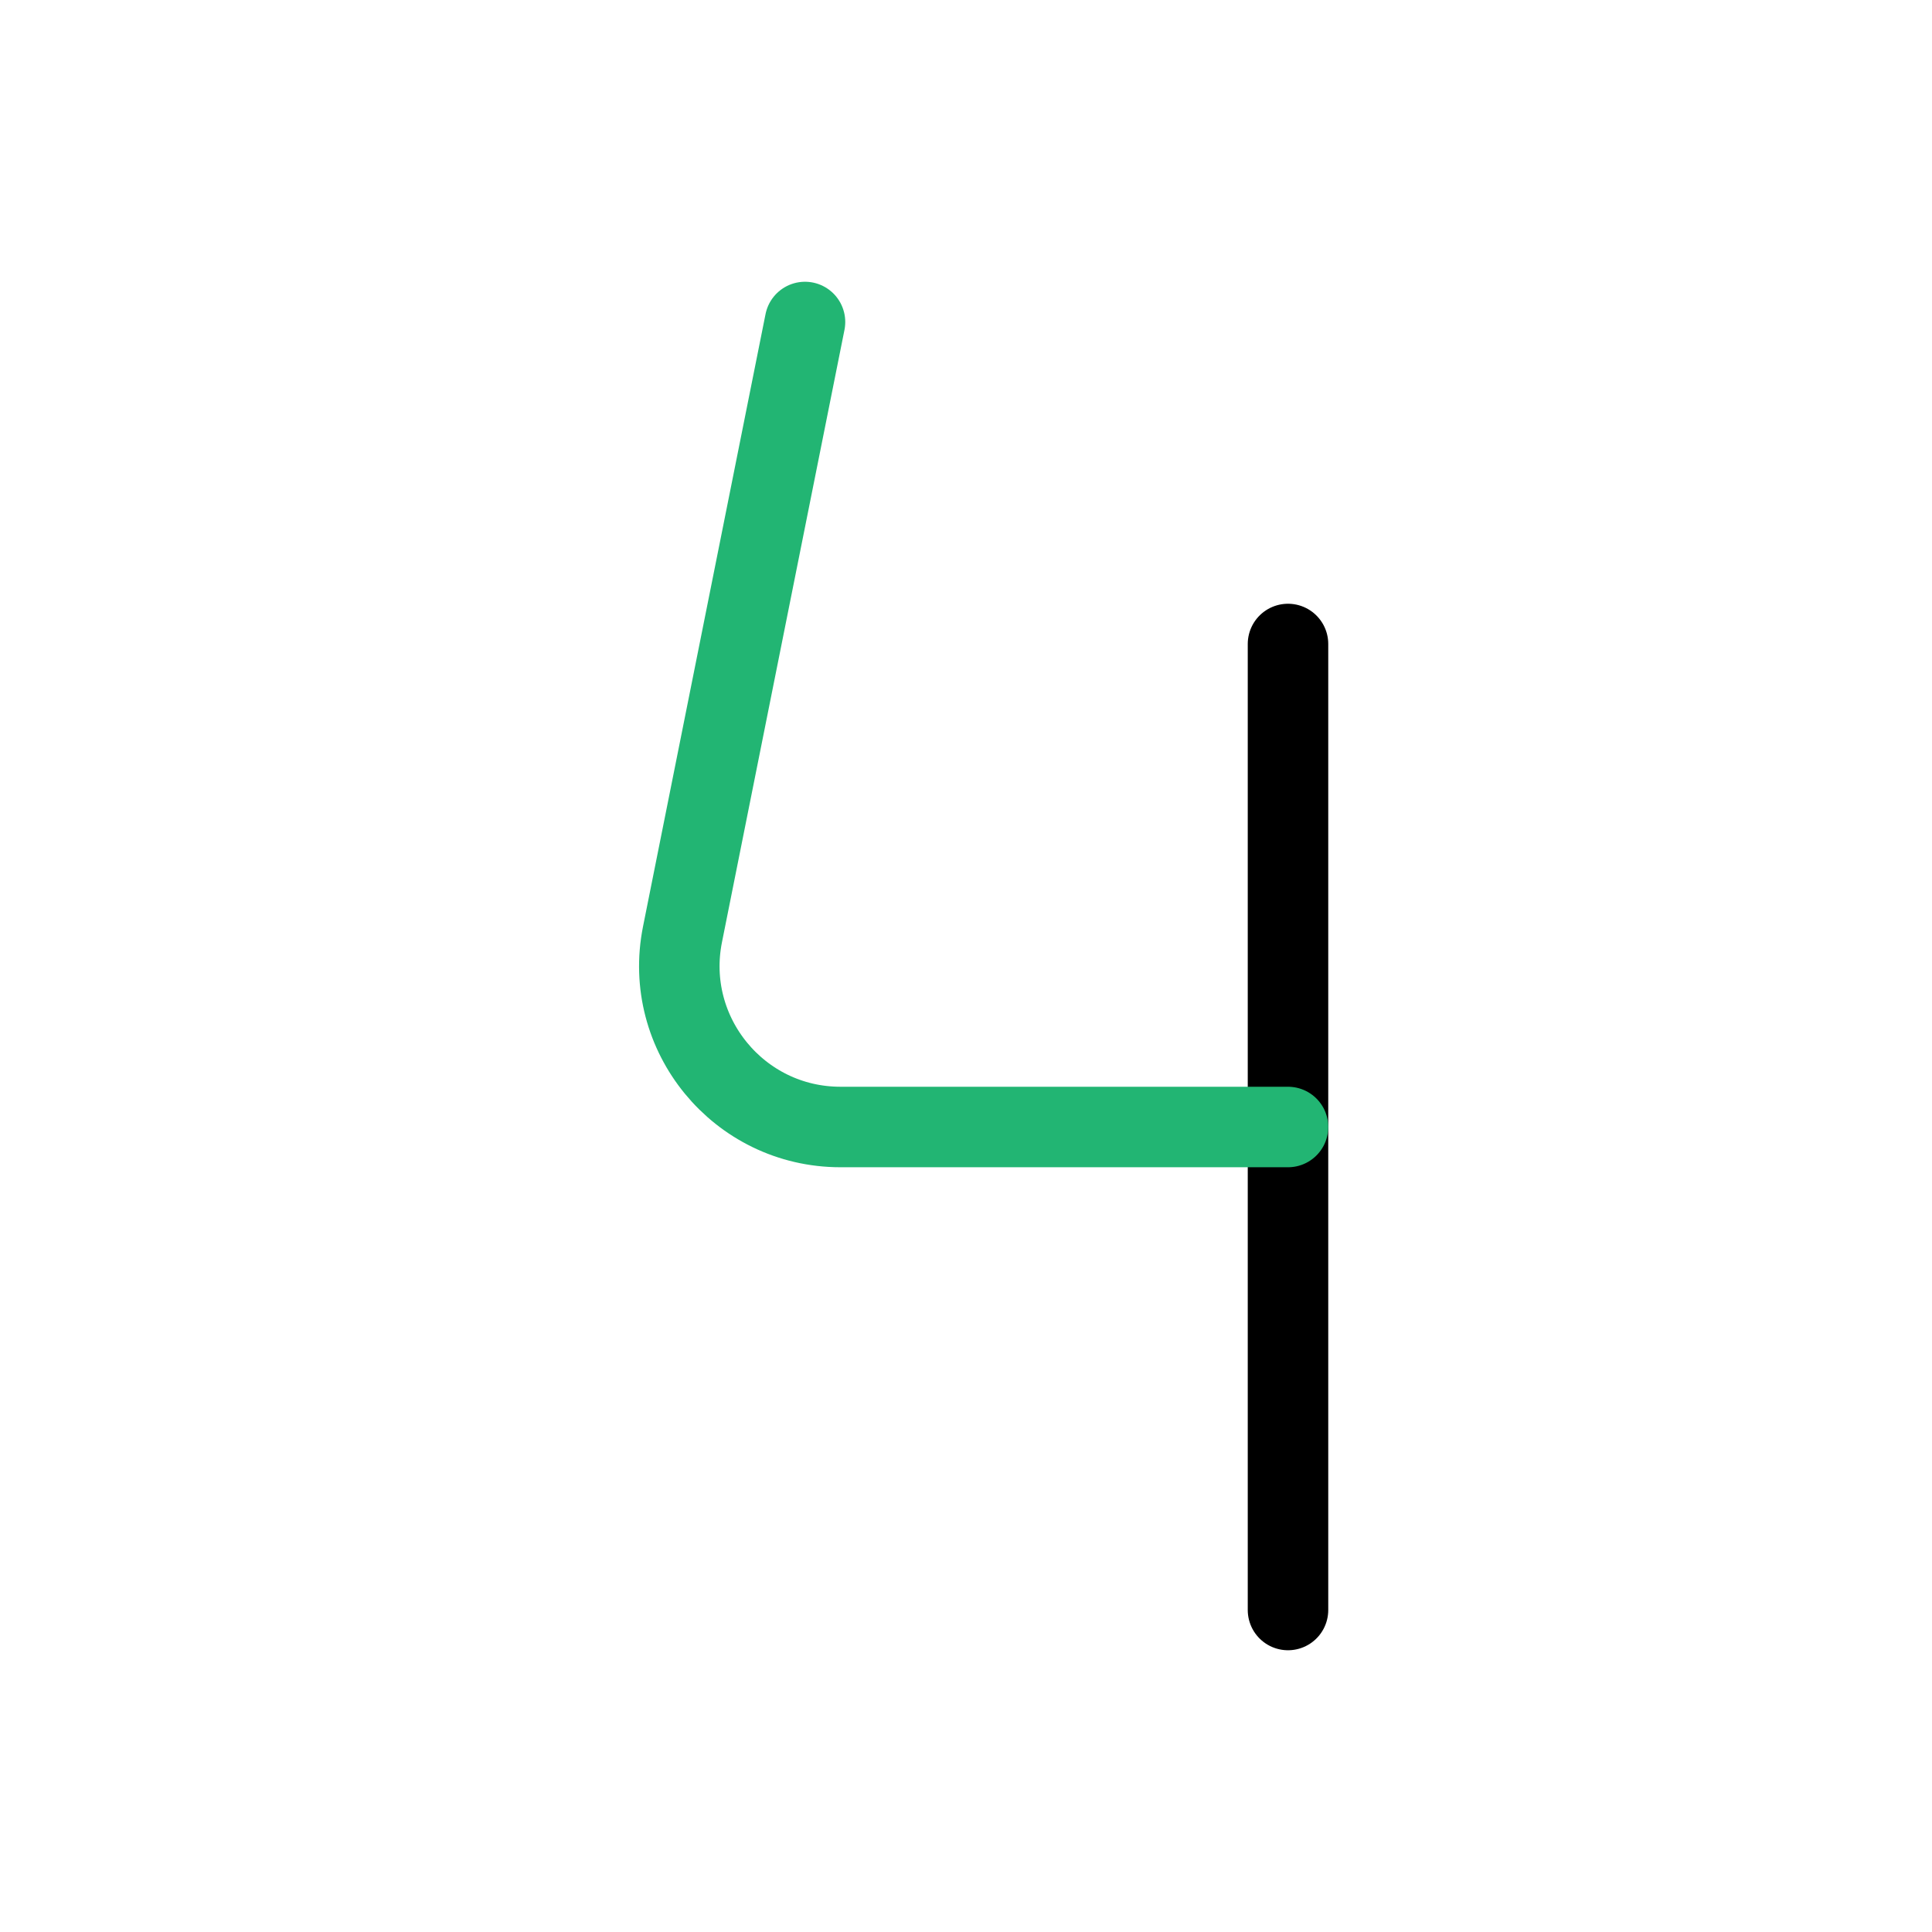 
                <svg 
                xmlns="http://www.w3.org/2000/svg" 
                height="120" 
                width="120" 
                stroke-width="1" 
                stroke="#000000" 
                fill="none" 
                stroke-linecap="round" 
                stroke-linejoin="round" 
                viewBox="0 0 24 24"
                >
                <defs><style>.as-1{stroke:#22B573}</style></defs><g><path d="M16 8V14V20"></path>
<path class="as-1" d="M10 4L8.478 11.608C8.231 12.845 9.178 14 10.44 14H16"></path></g>
                </svg>